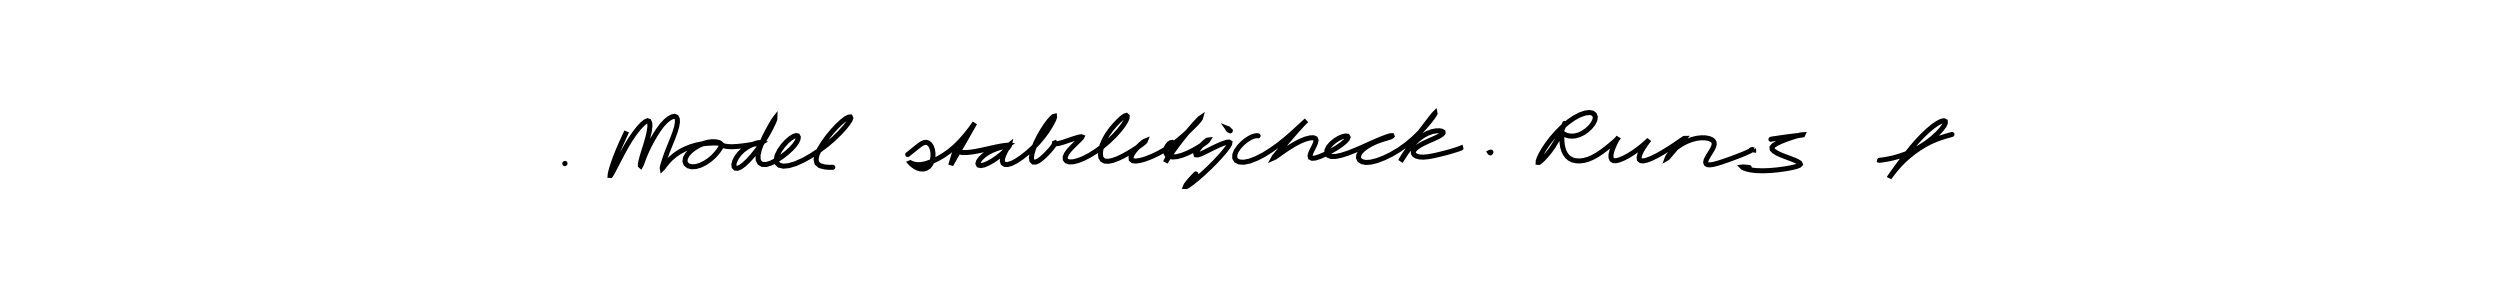 <?xml version="1.0" encoding="utf-8" ?>
<svg baseProfile="full" height="100%" version="1.1" viewBox="0,0,1000,120" width="100%" xmlns="http://www.w3.org/2000/svg" xmlns:ev="http://www.w3.org/2001/xml-events" xmlns:xlink="http://www.w3.org/1999/xlink"><defs /><rect fill="white" height="120" width="1000" x="0" y="0" /><path d="M0,0 M225.91,65.462 L225.933,65.437 L225.97,65.405 L226.011,65.376 M250.603,52.771 L250.609,52.741 L250.579,52.787 L250.476,53.006 L250.247,53.506 L249.859,54.341 L249.308,55.537 L248.608,57.074 L247.796,58.912 L246.936,60.969 L246.094,63.119 L245.345,65.212 L244.742,67.067 L244.323,68.562 L244.093,69.623 L244.048,70.194 L244.208,70.207 L244.62,69.607 L245.323,68.321 L246.314,66.419 L247.546,64.04 L248.952,61.361 L250.483,58.562 L252.126,55.832 L253.829,53.329 L255.475,51.232 L256.94,49.667 L258.125,48.692 L258.996,48.306 L259.582,48.499 L259.91,49.272 L259.96,50.624 L259.716,52.53 L259.181,54.872 L258.436,57.478 L257.62,60.087 L256.907,62.432 L256.409,64.284 L256.165,65.554 L256.134,66.214 L256.259,66.323 L256.502,65.871 L256.898,64.841 L257.495,63.232 L258.336,61.185 L259.41,58.864 L260.653,56.464 L262.004,54.113 L263.418,51.921 L264.868,49.98 L266.321,48.432 L267.691,47.331 L268.892,46.709 L269.851,46.535 L270.529,46.819 L270.913,47.585 L270.978,48.884 L270.667,50.676 L270.007,52.901 L269.062,55.419 L267.975,58.097 L266.919,60.751 L266.04,63.174 L265.402,65.12 L265.031,66.459 L264.879,67.184 L264.916,67.401 L265.111,67.213 L265.505,66.697 L266.149,65.849 L267.083,64.711 L268.34,63.393 L269.937,62.04 L271.831,60.744 L273.982,59.61 L276.303,58.679 L278.668,57.98 L280.972,57.528 L283.103,57.307 L284.928,57.223 L286.353,57.227 L287.319,57.256 L287.846,57.268 L288.028,57.245 L287.942,57.168 L287.603,57.022 L286.972,56.846 L286.009,56.7 L284.726,56.684 L283.182,56.889 L281.454,57.367 L279.639,58.137 L277.84,59.184 L276.212,60.442 L274.933,61.831 L274.161,63.235 L273.98,64.531 L274.399,65.604 L275.335,66.358 L276.68,66.711 L278.319,66.626 L280.126,66.104 L281.967,65.213 L283.711,64.056 L285.231,62.761 L286.458,61.467 L287.394,60.294 L288.042,59.313 L288.445,58.583 L288.646,58.111 L288.698,57.864 L288.68,57.808 L288.719,57.896 L288.936,58.074 L289.454,58.305 L290.338,58.52 L291.594,58.659 L293.16,58.68 L294.951,58.575 L296.882,58.373 L298.844,58.114 L300.696,57.821 L302.277,57.543 L303.456,57.313 L304.172,57.157 L304.5,57.09 L304.543,57.064 L304.417,57.037 L304.156,57.012 L303.749,57.02 L303.128,57.107 L302.285,57.336 L301.198,57.718 L299.924,58.283 L298.526,59.082 L297.098,60.154 L295.755,61.485 L294.642,62.981 L293.879,64.464 L293.55,65.763 L293.654,66.724 L294.161,67.261 L295.021,67.315 L296.182,66.829 L297.625,65.787 L299.268,64.25 L300.994,62.32 L302.725,60.165 L304.362,57.907 L305.84,55.64 L307.16,53.444 L308.259,51.422 L309.089,49.71 L309.65,48.438 L309.936,47.67 L309.944,47.435 L309.7,47.746 L309.148,48.629 L308.276,50.125 L307.136,52.178 L305.867,54.64 L304.654,57.276 L303.718,59.835 L303.217,62.085 L303.266,63.888 L303.867,65.132 L304.983,65.774 L306.524,65.794 L308.396,65.227 L310.481,64.157 L312.65,62.746 L314.7,61.157 L316.464,59.559 L317.82,58.058 L318.73,56.744 L319.21,55.661 L319.319,54.856 L319.06,54.36 L318.441,54.236 L317.461,54.546 L316.156,55.36 L314.644,56.667 L313.122,58.358 L311.794,60.244 L310.868,62.13 L310.491,63.82 L310.76,65.18 L311.721,66.102 L313.352,66.472 L315.586,66.253 L318.272,65.439 L321.277,64.088 L324.454,62.304 L327.64,60.217 L330.678,57.925 L333.445,55.571 L335.807,53.273 L337.716,51.193 L339.117,49.452 L339.988,48.124 L340.323,47.23 L340.129,46.797 L339.445,46.846 L338.309,47.434 L336.787,48.594 L334.994,50.274 L333.042,52.369 L331.075,54.747 L329.271,57.231 L327.796,59.659 L326.81,61.888 L326.418,63.793 L326.779,65.265 L327.942,66.263 L329.825,66.778 L331.72,66.939 L333.106,66.914 M363.078,61.812 L363.671,61.352 L364.62,60.593 L365.799,59.642 L366.949,58.71 L367.999,57.917 L368.926,57.329 L369.776,56.986 L370.563,56.928 L371.308,57.192 L371.994,57.786 L372.58,58.714 L372.995,59.915 L373.204,61.324 L373.171,62.819 L372.884,64.275 L372.341,65.571 L371.546,66.6 L370.521,67.288 L369.358,67.61 L368.149,67.569 L366.99,67.219 L365.979,66.684 L365.17,66.104 L364.575,65.604 L364.216,65.265 L364.071,65.1 L364.119,65.079 L364.377,65.191 L364.883,65.416 L365.678,65.677 L366.828,65.86 L368.345,65.834 L370.212,65.478 L372.359,64.758 L374.711,63.697 L377.151,62.315 L379.579,60.632 L381.897,58.703 L384.029,56.601 L385.897,54.491 L387.453,52.573 L388.626,51.015 L389.412,49.912 L389.837,49.301 L389.923,49.175 L389.697,49.575 L389.164,50.534 L388.294,52.063 L387.151,54.074 L385.823,56.404 L384.419,58.824 L383.088,61.119 L381.968,63.078 L381.125,64.565 L380.602,65.513 L380.37,65.909 L380.374,65.775 L380.554,65.174 L380.857,64.186 L381.22,62.986 L381.587,61.802 L381.89,60.805 L382.108,60.096 L382.224,59.668 L382.249,59.449 L382.236,59.419 L382.255,59.585 L382.388,59.912 L382.783,60.35 L383.579,60.764 L384.891,61.01 L386.754,61.011 L389.08,60.755 L391.674,60.286 L394.325,59.715 L396.843,59.144 L399.063,58.671 L400.847,58.343 L402.108,58.16 L402.824,58.088 L403.06,58.102 L402.947,58.177 L402.566,58.312 L401.939,58.507 L401.048,58.756 L399.872,59.081 L398.43,59.541 L396.806,60.191 L395.119,61.069 L393.548,62.16 L392.271,63.348 L391.45,64.49 L391.183,65.435 L391.48,66.044 L392.293,66.239 L393.563,65.999 L395.187,65.334 L397.018,64.312 L398.89,63.048 L400.599,61.689 L401.979,60.406 L402.958,59.348 L403.552,58.585 L403.819,58.114 L403.85,57.931 L403.683,58.066 L403.315,58.559 L402.767,59.453 L402.113,60.66 L401.481,62.012 L401.038,63.32 L400.931,64.448 L401.23,65.285 L401.968,65.768 L403.132,65.803 L404.685,65.334 L406.569,64.346 L408.696,62.919 L410.934,61.152 L413.167,59.146 L415.265,56.988 L417.143,54.765 L418.74,52.587 L420.013,50.604 L420.94,48.951 L421.545,47.701 L421.833,46.883 L421.8,46.5 L421.422,46.587 L420.683,47.22 L419.609,48.437 L418.307,50.169 L416.929,52.296 L415.584,54.637 L414.392,57.038 L413.441,59.357 L412.808,61.426 L412.567,63.083 L412.752,64.234 L413.314,64.814 L414.202,64.843 L415.329,64.357 L416.594,63.444 L417.906,62.265 L419.15,61.011 L420.203,59.836 L421.002,58.863 L421.527,58.117 L421.797,57.609 L421.878,57.322 L421.846,57.22 L421.777,57.25 L421.776,57.354 L421.973,57.465 L422.473,57.508 L423.347,57.399 L424.583,57.098 L426.105,56.616 L427.768,56.041 L429.393,55.492 L430.807,55.057 L431.885,54.785 L432.532,54.69 L432.76,54.775 L432.602,55.081 L432.072,55.654 L431.206,56.502 L430.076,57.6 L428.799,58.874 L427.572,60.215 L426.62,61.527 L426.097,62.718 L426.099,63.699 L426.641,64.403 L427.688,64.765 L429.184,64.733 L431.083,64.282 L433.308,63.412 L435.782,62.14 L438.397,60.514 L441.025,58.589 L443.538,56.455 L445.818,54.228 L447.764,52.062 L449.275,50.104 L450.292,48.47 L450.811,47.245 L450.867,46.471 L450.525,46.174 L449.841,46.39 L448.813,47.124 L447.489,48.325 L445.966,49.919 L444.392,51.787 L442.941,53.82 L441.744,55.929 L440.855,58.012 L440.321,59.95 L440.148,61.642 L440.356,62.988 L440.954,63.925 L441.955,64.44 L443.342,64.516 L445.078,64.168 L447.069,63.446 L449.207,62.426 L451.366,61.224 L453.414,59.974 L455.204,58.798 L456.602,57.804 L457.547,57.06 L458.035,56.584 L458.109,56.399 L457.808,56.517 L457.132,56.986 L456.12,57.841 L454.93,59.026 L453.765,60.384 L452.863,61.733 L452.413,62.888 L452.496,63.752 L453.126,64.276 L454.301,64.429 L455.98,64.199 L458.104,63.598 L460.564,62.649 L463.222,61.397 L465.928,59.874 L468.581,58.127 L471.107,56.219 L473.474,54.239 L475.606,52.301 L477.418,50.542 L478.797,49.089 L479.711,48.023 L480.166,47.379 L480.227,47.164 L479.922,47.372 L479.248,48.037 L478.147,49.218 L476.655,50.901 L474.863,53.017 L472.921,55.425 L471.005,57.914 L469.296,60.246 L467.909,62.23 L466.923,63.71 L466.366,64.608 L466.179,64.922 L466.289,64.69 L466.661,63.949 L467.24,62.798 L467.928,61.402 L468.597,59.972 L469.09,58.722 L469.288,57.787 L469.189,57.2 L468.848,56.957 L468.326,57.031 L467.703,57.422 L467.074,58.123 L466.551,59.055 L466.259,60.092 L466.318,61.111 L466.785,61.957 L467.696,62.544 L469.045,62.798 L470.805,62.652 L472.871,62.097 L475.106,61.199 L477.345,60.067 L479.402,58.885 L481.092,57.808 L482.311,56.94 L483.006,56.34 L483.196,56.039 L482.96,56.069 L482.353,56.484 L481.448,57.283 L480.394,58.366 L479.395,59.554 L478.648,60.637 L478.305,61.455 L478.436,61.916 L479.06,61.979 L480.174,61.629 L481.759,60.916 L483.686,59.945 L485.763,58.905 L487.761,57.984 L489.465,57.304 L490.751,56.913 L491.588,56.822 L491.951,57.046 L491.831,57.662 L491.191,58.759 L489.987,60.351 L488.261,62.379 L486.127,64.682 L483.733,67.074 L481.268,69.369 L478.949,71.398 L476.954,72.997 L475.456,74.089 L474.536,74.615 L474.186,74.603 L474.412,74.053 L475.171,73.027 L476.349,71.659 L477.505,70.411 L478.333,69.56 M491.015,51.469 L491.092,51.448 L491.183,51.448 L491.256,51.478 L491.274,51.529 L491.253,51.557 L491.207,51.548 L491.161,51.514 L491.124,51.475 L491.108,51.453 L491.115,51.457 L491.146,51.475 L491.184,51.505 L491.224,51.547 L491.245,51.579 L491.244,51.601 L491.228,51.62 L491.232,51.647 L491.254,51.677 L491.293,51.713 L491.333,51.735 L491.359,51.747 L491.359,51.756 L491.362,51.776 L491.36,51.795 L491.347,51.825 L491.339,51.858 L491.35,51.907 L491.384,51.971 L491.454,52.035 L491.542,52.084 L491.604,52.11 L491.652,52.11 L491.693,52.109 L491.742,52.114 L491.802,52.127 L491.868,52.146 L491.907,52.155 L491.936,52.163 L491.967,52.191 L492.014,52.241 L492.054,52.289 L492.1,52.31 L492.131,52.298 L492.151,52.269 M503.252,54.326 L503.032,54.281 L502.576,54.274 L501.839,54.389 L500.852,54.715 L499.651,55.322 L498.303,56.222 L496.898,57.411 L495.589,58.818 L494.539,60.332 L493.931,61.81 L493.884,63.13 L494.462,64.153 L495.684,64.784 L497.495,64.902 L499.81,64.444 L502.523,63.413 L505.478,61.898 L508.498,60.005 L511.454,57.893 L514.204,55.696 L516.66,53.558 L518.766,51.64 L520.478,50.089 L521.706,48.96 L522.43,48.303 L522.602,48.144 L522.202,48.51 L521.251,49.46 L519.825,51.011 L518.006,53.044 L515.982,55.38 L513.939,57.759 L512.087,59.9 L510.63,61.588 L509.74,62.679 L509.506,63.107 L509.973,62.897 L511.122,62.111 L512.868,60.863 L515.068,59.356 L517.518,57.834 L519.977,56.533 L522.209,55.622 L524.051,55.152 L525.378,55.098 L526.166,55.437 L526.415,56.144 L526.198,57.182 L525.643,58.463 L524.943,59.833 L524.324,61.133 L524.016,62.216 L524.163,62.969 L524.852,63.319 L526.1,63.216 L527.858,62.655 L530.006,61.71 L532.348,60.494 L534.625,59.152 L536.577,57.821 L538.033,56.627 L538.919,55.645 L539.224,54.924 L538.995,54.491 L538.268,54.382 L537.114,54.617 L535.652,55.229 L534.073,56.199 L532.584,57.428 L531.424,58.788 L530.767,60.135 L530.719,61.3 L531.307,62.156 L532.527,62.605 L534.32,62.575 L536.609,62.087 L539.278,61.222 L542.146,60.091 L545.043,58.836 L547.828,57.586 L550.379,56.451 L552.59,55.521 L554.38,54.844 L555.658,54.432 L556.429,54.259 L556.781,54.27 L556.823,54.389 L556.645,54.561 L556.276,54.757 L555.65,54.985 L554.711,55.261 L553.455,55.638 L551.918,56.139 L550.2,56.802 L548.416,57.643 L546.71,58.649 L545.221,59.765 L544.105,60.936 L543.479,62.084 L543.404,63.149 L543.87,64.051 L544.867,64.695 L546.356,64.986 L548.327,64.848 L550.763,64.245 L553.567,63.186 L556.589,61.714 L559.651,59.892 L562.589,57.795 L565.297,55.511 L567.738,53.157 L569.86,50.876 L571.582,48.849 L572.857,47.219 L573.665,46.058 L574.028,45.396 L574,45.25 L573.6,45.647 L572.781,46.639 L571.558,48.214 L569.995,50.258 L568.224,52.613 L566.403,55.103 L564.662,57.552 L563.111,59.81 L561.842,61.72 L560.931,63.153 L560.414,64.053 L560.263,64.416 L560.416,64.261 L560.852,63.605 L561.573,62.466 L562.597,60.938 L563.924,59.185 L565.496,57.396 L567.235,55.747 L569.081,54.362 L570.977,53.315 L572.823,52.647 L574.488,52.335 L575.829,52.313 L576.74,52.488 L577.198,52.794 L577.219,53.199 L576.809,53.694 L575.98,54.265 L574.766,54.909 L573.243,55.601 L571.534,56.347 L569.779,57.154 L568.138,58.015 L566.772,58.91 L565.813,59.796 L565.338,60.616 L565.351,61.351 L565.793,61.978 L566.621,62.472 L567.807,62.783 L569.345,62.86 L571.232,62.689 L573.401,62.302 L575.715,61.78 L577.995,61.207 L580.046,60.644 L581.712,60.143 L582.941,59.745 L583.727,59.457 L584.151,59.289 L584.311,59.228 L584.314,59.242 L584.257,59.287 L584.209,59.332 M596.153,61.164 L596.038,61.113 L595.929,61.039 L595.886,60.968 L595.969,60.926 L596.103,60.902 L596.243,60.88 L596.338,60.86 L596.384,60.838 M625.87,49.369 L625.51,50.255 L624.851,51.802 L623.9,53.876 L622.759,56.104 L621.457,58.285 L620.068,60.281 L618.659,62.019 L617.37,63.433 L616.317,64.443 L615.605,64.962 L615.265,64.94 L615.293,64.364 L615.677,63.247 L616.42,61.684 L617.525,59.762 L618.986,57.58 L620.763,55.27 L622.788,52.951 L625.005,50.743 L627.321,48.782 L629.667,47.16 L631.929,45.958 L633.978,45.234 L635.693,45.0 L636.996,45.233 L637.814,45.88 L638.125,46.85 L637.927,48.066 L637.243,49.423 L636.147,50.809 L634.766,52.101 L633.21,53.171 L631.614,53.926 L630.104,54.345 L628.757,54.464 L627.618,54.366 L626.701,54.139 L625.963,53.835 L625.412,53.517 L625.032,53.256 L624.806,53.138 L624.703,53.242 L624.683,53.625 L624.691,54.281 L624.722,55.189 L624.763,56.296 L624.865,57.546 L625.089,58.876 L625.485,60.212 L626.07,61.457 L626.856,62.536 L627.82,63.38 L628.985,63.973 L630.358,64.31 L631.897,64.381 L633.561,64.181 L635.312,63.701 L637.102,62.925 L638.921,61.901 L640.739,60.682 L642.483,59.37 L644.069,58.092 L645.401,56.959 L646.395,56.061 L647.031,55.438 L647.334,55.077 L647.365,54.984 L647.19,55.169 L646.852,55.674 L646.369,56.54 L645.798,57.727 L645.199,59.115 L644.695,60.561 L644.396,61.898 L644.392,63.014 L644.716,63.813 L645.396,64.249 L646.435,64.287 L647.822,63.936 L649.494,63.238 L651.335,62.269 L653.2,61.108 L654.969,59.861 L656.542,58.637 L657.834,57.552 L658.789,56.707 L659.39,56.149 L659.657,55.882 L659.65,55.891 L659.392,56.195 L658.891,56.842 L658.169,57.827 L657.327,59.089 L656.519,60.479 L655.913,61.814 L655.639,62.949 L655.767,63.793 L656.317,64.273 L657.331,64.367 L658.793,64.044 L660.625,63.324 L662.748,62.283 L664.988,61.029 L667.178,59.687 L669.212,58.382 L670.94,57.22 L672.262,56.296 L673.188,55.672 L673.677,55.364 L673.762,55.362 L673.513,55.669 L672.939,56.303 L672.085,57.25 L671.051,58.447 L669.93,59.759 L668.859,61 L667.987,62.024 L667.37,62.753 L667.006,63.152 L666.87,63.232 L666.959,62.981 L667.321,62.363 L668.066,61.401 L669.23,60.202 L670.776,58.904 L672.61,57.673 L674.608,56.63 L676.657,55.832 L678.663,55.322 L680.534,55.109 L682.171,55.147 L683.514,55.388 L684.534,55.783 L685.234,56.29 L685.611,56.912 L685.695,57.648 L685.504,58.477 L685.101,59.385 L684.558,60.354 L683.941,61.356 L683.319,62.368 L682.779,63.339 L682.397,64.217 L682.272,64.959 L682.473,65.522 L683.029,65.864 L683.974,65.953 L685.316,65.762 L686.995,65.332 L688.917,64.724 L690.952,64.021 L692.965,63.287 L694.847,62.585 L696.505,61.936 L697.862,61.383 L698.88,60.941 L699.581,60.616 L700.021,60.386 L700.278,60.245 L700.4,60.158 L700.431,60.115 L700.408,60.1 L700.372,60.099 L700.338,60.093 L700.331,60.08 L700.344,60.061 L700.378,60.039 L700.414,60.021 L700.465,60.008 L700.508,59.988 L700.552,59.957 L700.593,59.925 L700.639,59.897 L700.673,59.891 L700.709,59.903 L700.736,59.926 L700.758,59.943 L700.768,59.944 L700.778,59.928 L700.785,59.91 L700.795,59.88 L700.8,59.858 L700.807,59.845 L700.82,59.841 L700.851,59.854 L700.894,59.88 L700.944,59.897 L700.987,59.903 L701.027,59.894 L701.063,59.879 L701.097,59.867 L701.121,59.864 L701.143,59.867 L701.161,59.876 L701.184,59.889 L701.219,59.909 L701.274,59.932 L701.344,59.957 L701.413,59.973 L701.447,59.978 L701.447,59.966 L701.427,59.943 L701.423,59.927 L701.437,59.924 L701.447,59.926 L701.416,59.923 L701.361,59.912 L701.304,59.895 M708.375,55.734 L708.424,55.697 L708.742,55.625 L709.523,55.496 L710.885,55.303 L712.731,55.032 L714.831,54.742 L716.892,54.482 L718.636,54.282 L719.899,54.137 L720.698,54.038 L721.082,53.946 L721.108,53.887 L720.764,53.906 L719.94,54.055 L718.562,54.401 L716.711,54.975 L714.571,55.714 L712.445,56.552 L710.646,57.401 L709.391,58.199 L708.8,58.959 L708.872,59.705 L709.544,60.45 L710.747,61.212 L712.352,61.966 L714.197,62.696 L716.077,63.396 L717.761,64.049 L719.076,64.648 L719.904,65.192 L720.136,65.684 L719.691,66.154 L718.504,66.611 L716.607,67.072 L714.105,67.522 L711.201,67.923 L708.141,68.206 L705.174,68.322 L702.511,68.239 L700.345,67.987 L698.751,67.631 L697.716,67.27 L697.111,66.975 L696.943,66.808 L697.224,66.774 L698.004,66.833 L698.926,66.918 L699.69,66.982 M751.855,64.082 L751.85,64.105 L751.886,64.113 L752.09,64.095 L752.626,64.028 L753.608,63.881 L755.111,63.623 L757.105,63.203 L759.491,62.552 L762.158,61.632 L764.996,60.419 L767.839,58.908 L770.558,57.158 L772.997,55.271 L775.049,53.406 L776.602,51.709 L777.633,50.299 L778.129,49.239 L778.108,48.563 L777.57,48.294 L776.551,48.505 L775.081,49.235 L773.255,50.482 L771.183,52.198 L768.982,54.289 L766.755,56.64 L764.593,59.15 L762.55,61.705 L760.682,64.163 L759.036,66.392 L757.678,68.262 L756.678,69.665 L756.048,70.574 L755.746,71.03 L755.731,71.086 L755.956,70.785 L756.441,70.111 L757.247,69.04 L758.381,67.621 L759.818,65.981 L761.522,64.252 L763.419,62.544 L765.466,60.907 L767.63,59.381 L769.842,58.006 L772.05,56.838 L774.194,55.89 L776.225,55.141 L778.198,54.517 L779.772,54.06 L780.786,53.775 " fill="none" stroke="black" stroke-linecap="round" stroke-width="2" /></svg>